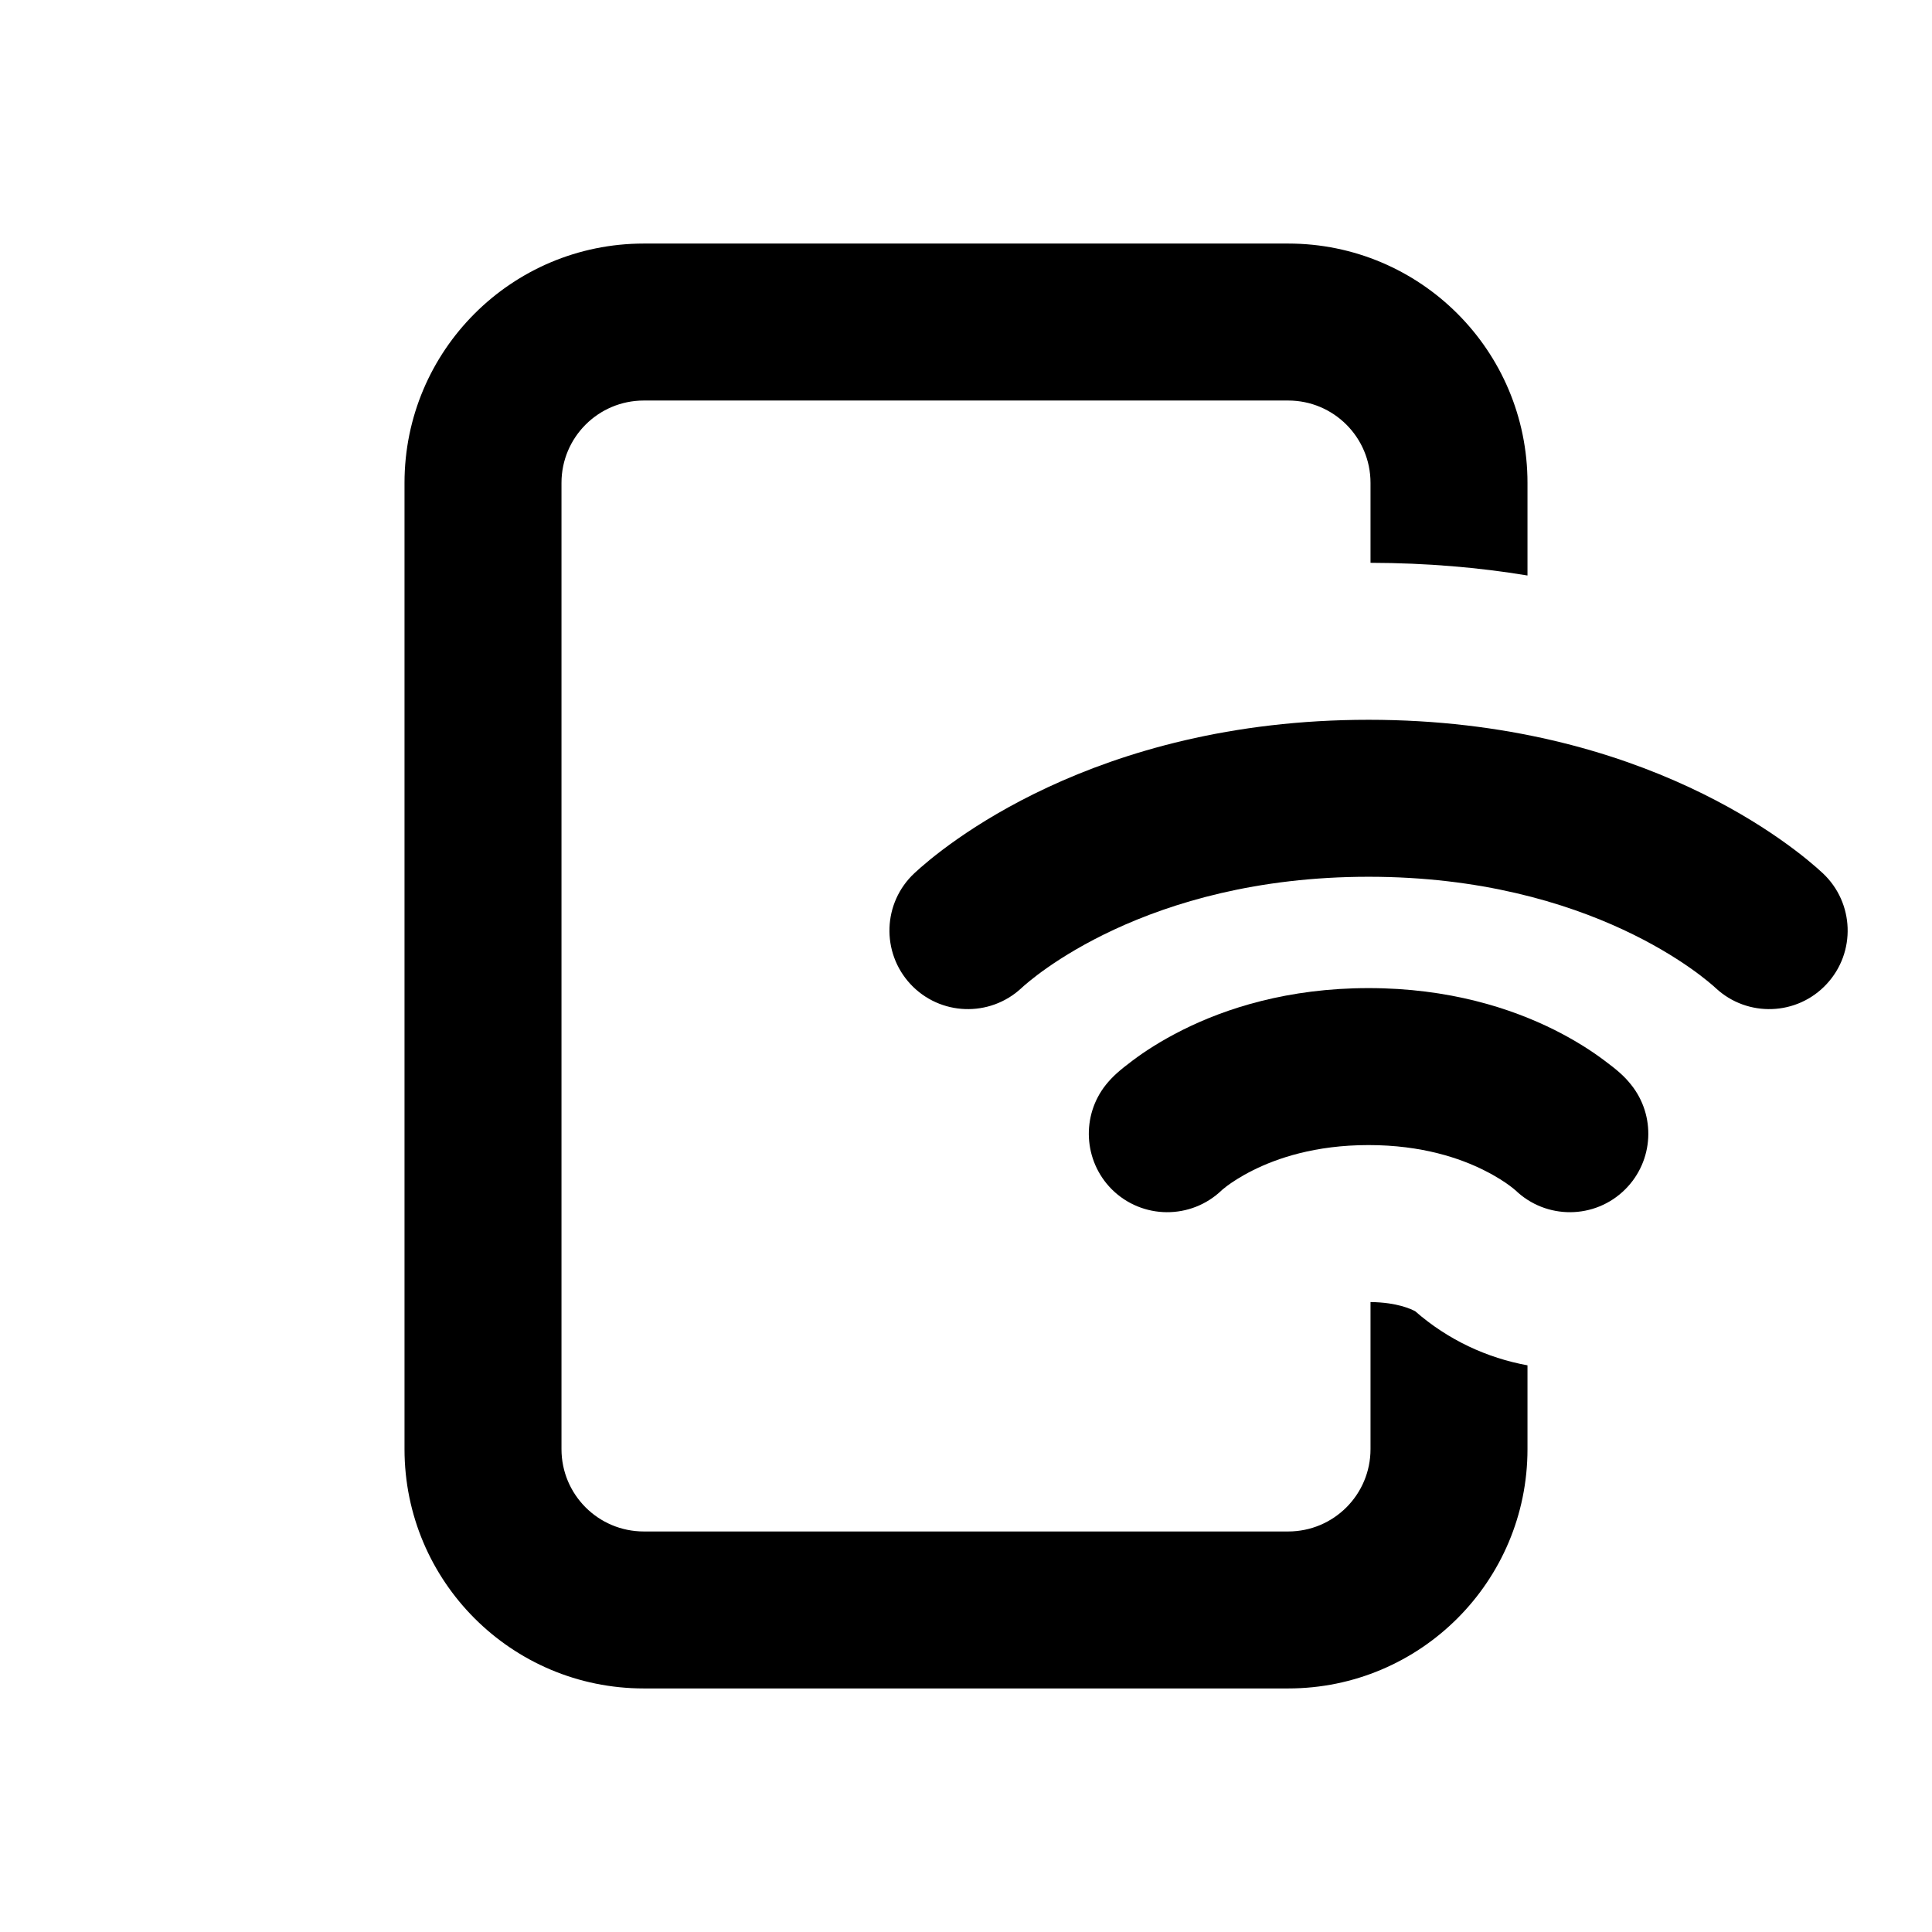 <svg width="16" height="16" viewBox="0 0 16 16" fill="none" xmlns="http://www.w3.org/2000/svg">
<path d="M3.35 3.999C3.35 2.904 4.237 2.017 5.332 2.017H10.668C11.763 2.017 12.65 2.904 12.65 3.999V4.766C12.251 4.7 11.818 4.662 11.35 4.661V3.999C11.35 3.622 11.045 3.317 10.668 3.317H5.332C4.955 3.317 4.65 3.622 4.65 3.999V12.001C4.65 12.378 4.955 12.683 5.332 12.683H10.668C11.045 12.683 11.35 12.378 11.35 12.001V10.783C11.574 10.786 11.687 10.842 11.72 10.859C11.992 11.097 12.315 11.246 12.65 11.307V12.001C12.65 13.096 11.763 13.983 10.668 13.983H5.332C4.237 13.983 3.35 13.096 3.35 12.001V3.999Z" fill="black"/>
<path d="M11.334 7.261C9.481 7.261 8.525 8.121 8.459 8.183C8.196 8.427 7.785 8.413 7.54 8.15C7.296 7.887 7.31 7.476 7.573 7.231C7.791 7.028 9.047 5.961 11.334 5.961C13.62 5.961 14.877 7.028 15.095 7.231C15.357 7.476 15.372 7.887 15.127 8.15C14.883 8.413 14.471 8.427 14.209 8.183C14.142 8.121 13.187 7.261 11.334 7.261Z" fill="black"/>
<path d="M9.381 8.782C9.478 8.709 9.615 8.619 9.793 8.53C10.15 8.351 10.666 8.183 11.334 8.183C12.002 8.183 12.517 8.351 12.875 8.53C13.052 8.619 13.189 8.709 13.286 8.782C13.399 8.866 13.453 8.914 13.508 8.983C13.713 9.238 13.697 9.612 13.46 9.849C13.209 10.1 12.803 10.102 12.549 9.856L12.546 9.854C12.541 9.849 12.527 9.838 12.506 9.822C12.465 9.791 12.393 9.743 12.293 9.693C12.095 9.593 11.777 9.483 11.334 9.483C10.89 9.483 10.573 9.593 10.374 9.693C10.274 9.743 10.203 9.791 10.161 9.822C10.14 9.838 10.127 9.849 10.121 9.854L10.119 9.856C9.864 10.102 9.459 10.1 9.207 9.849C8.971 9.612 8.955 9.238 9.159 8.983C9.215 8.914 9.269 8.866 9.381 8.782Z" fill="black"/>
</svg>
